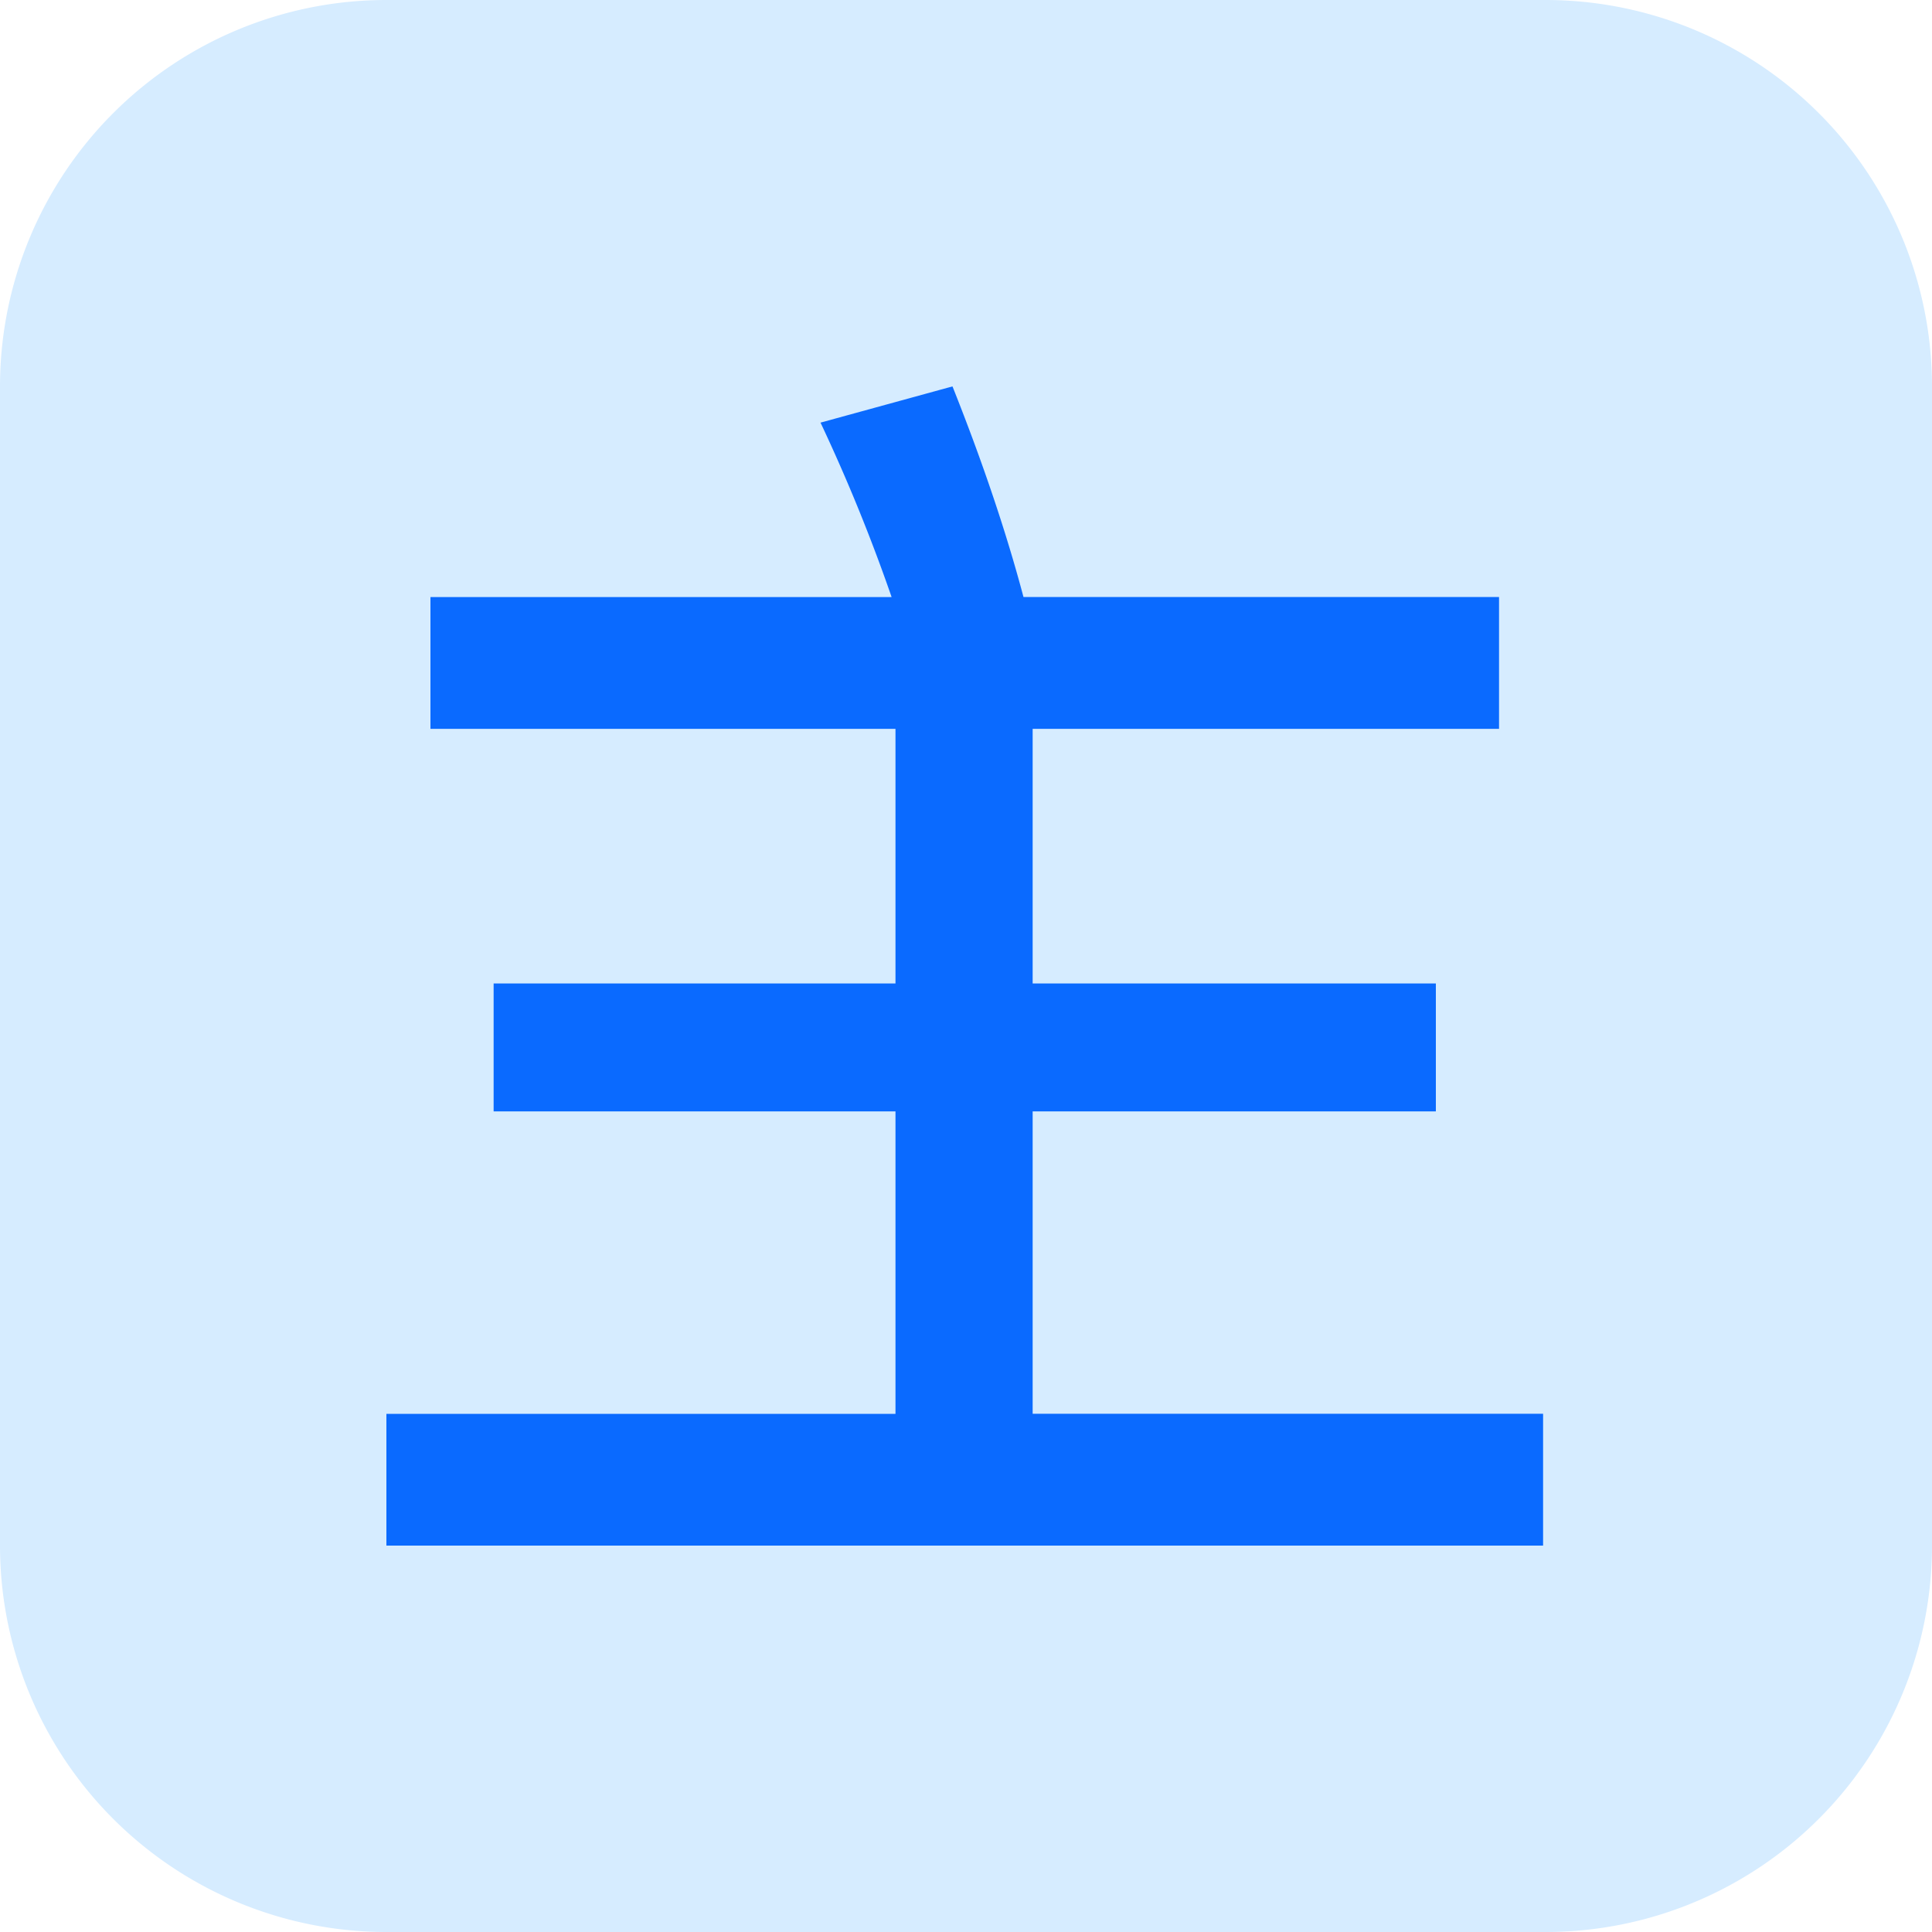 <svg xmlns="http://www.w3.org/2000/svg" width="20" height="20" spin="false" rtl="false" viewBox="0 0 20 20" preserveAspectRatio="xMidYMid meet" fill="none" role="presentation" class="ml-2 i-icon flex-none" data-v-5be45602=""><g data-v-5be45602=""><path d="M0 4a4 4 0 0 1 4-4h12a4 4 0 0 1 4 4v12a4 4 0 0 1-4 4H4a4 4 0 0 1-4-4V4Z" fill="#D6ECFF" data-v-5be45602=""></path><path d="M9.27 7.545H4.456V6.181H9.23a18.187 18.187 0 0 0-.736-1.806L9.86 4c.32.803.561 1.525.735 2.18h4.923v1.365H10.69v2.636h4.174v1.324H10.69v3.13h5.284V16H4v-1.364h5.27v-3.131H5.11v-1.324h4.16V7.545Z" fill="#0A6AFF" data-v-5be45602=""></path></g></svg>
